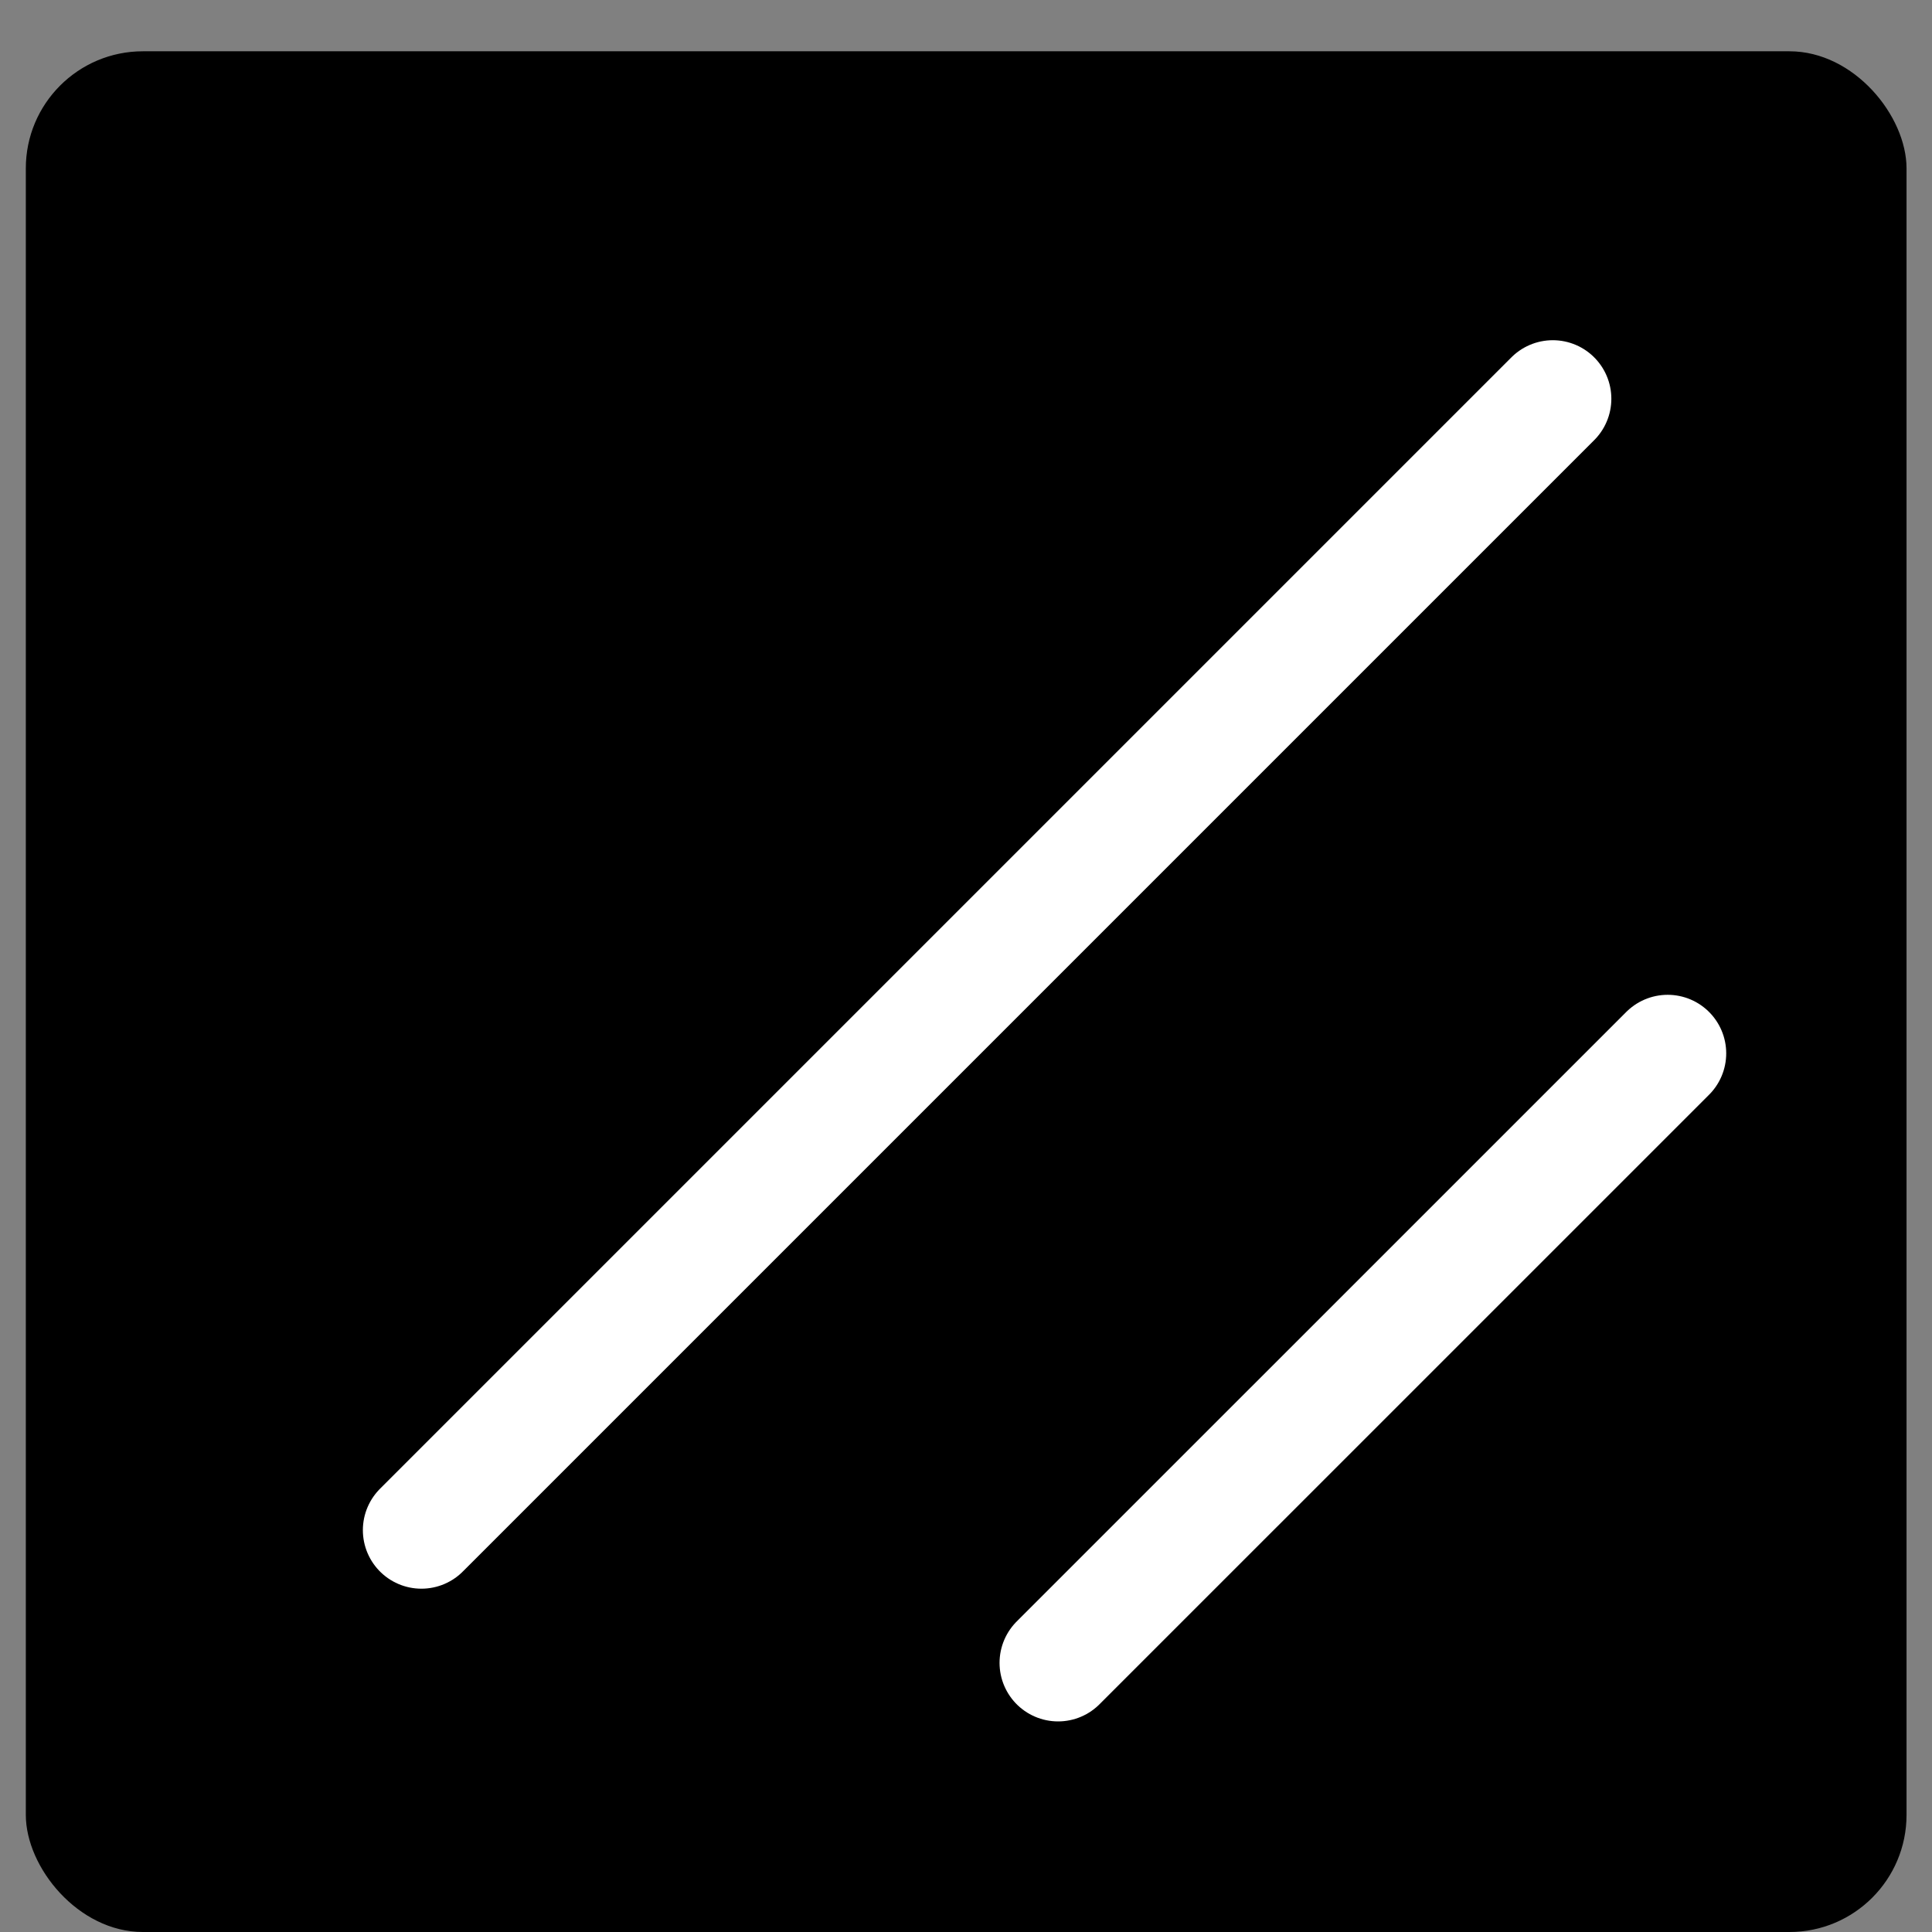 <svg width="33" height="33" viewBox="0 0 33 33" fill="none" xmlns="http://www.w3.org/2000/svg">
<rect x="0" y="0" width="33" height="33" fill="#808080" stroke="none"/>
<rect x="0.441" y="0.876" width="32.124" height="32.124" rx="2" fill="black"/>
<path d="M7.198 26.136L26.523 6.811" stroke="white" stroke-width="2" stroke-linecap="round"/>
<path d="M18.073 28.403L28.485 17.992" stroke="white" stroke-width="2" stroke-linecap="round"/>
</svg>
